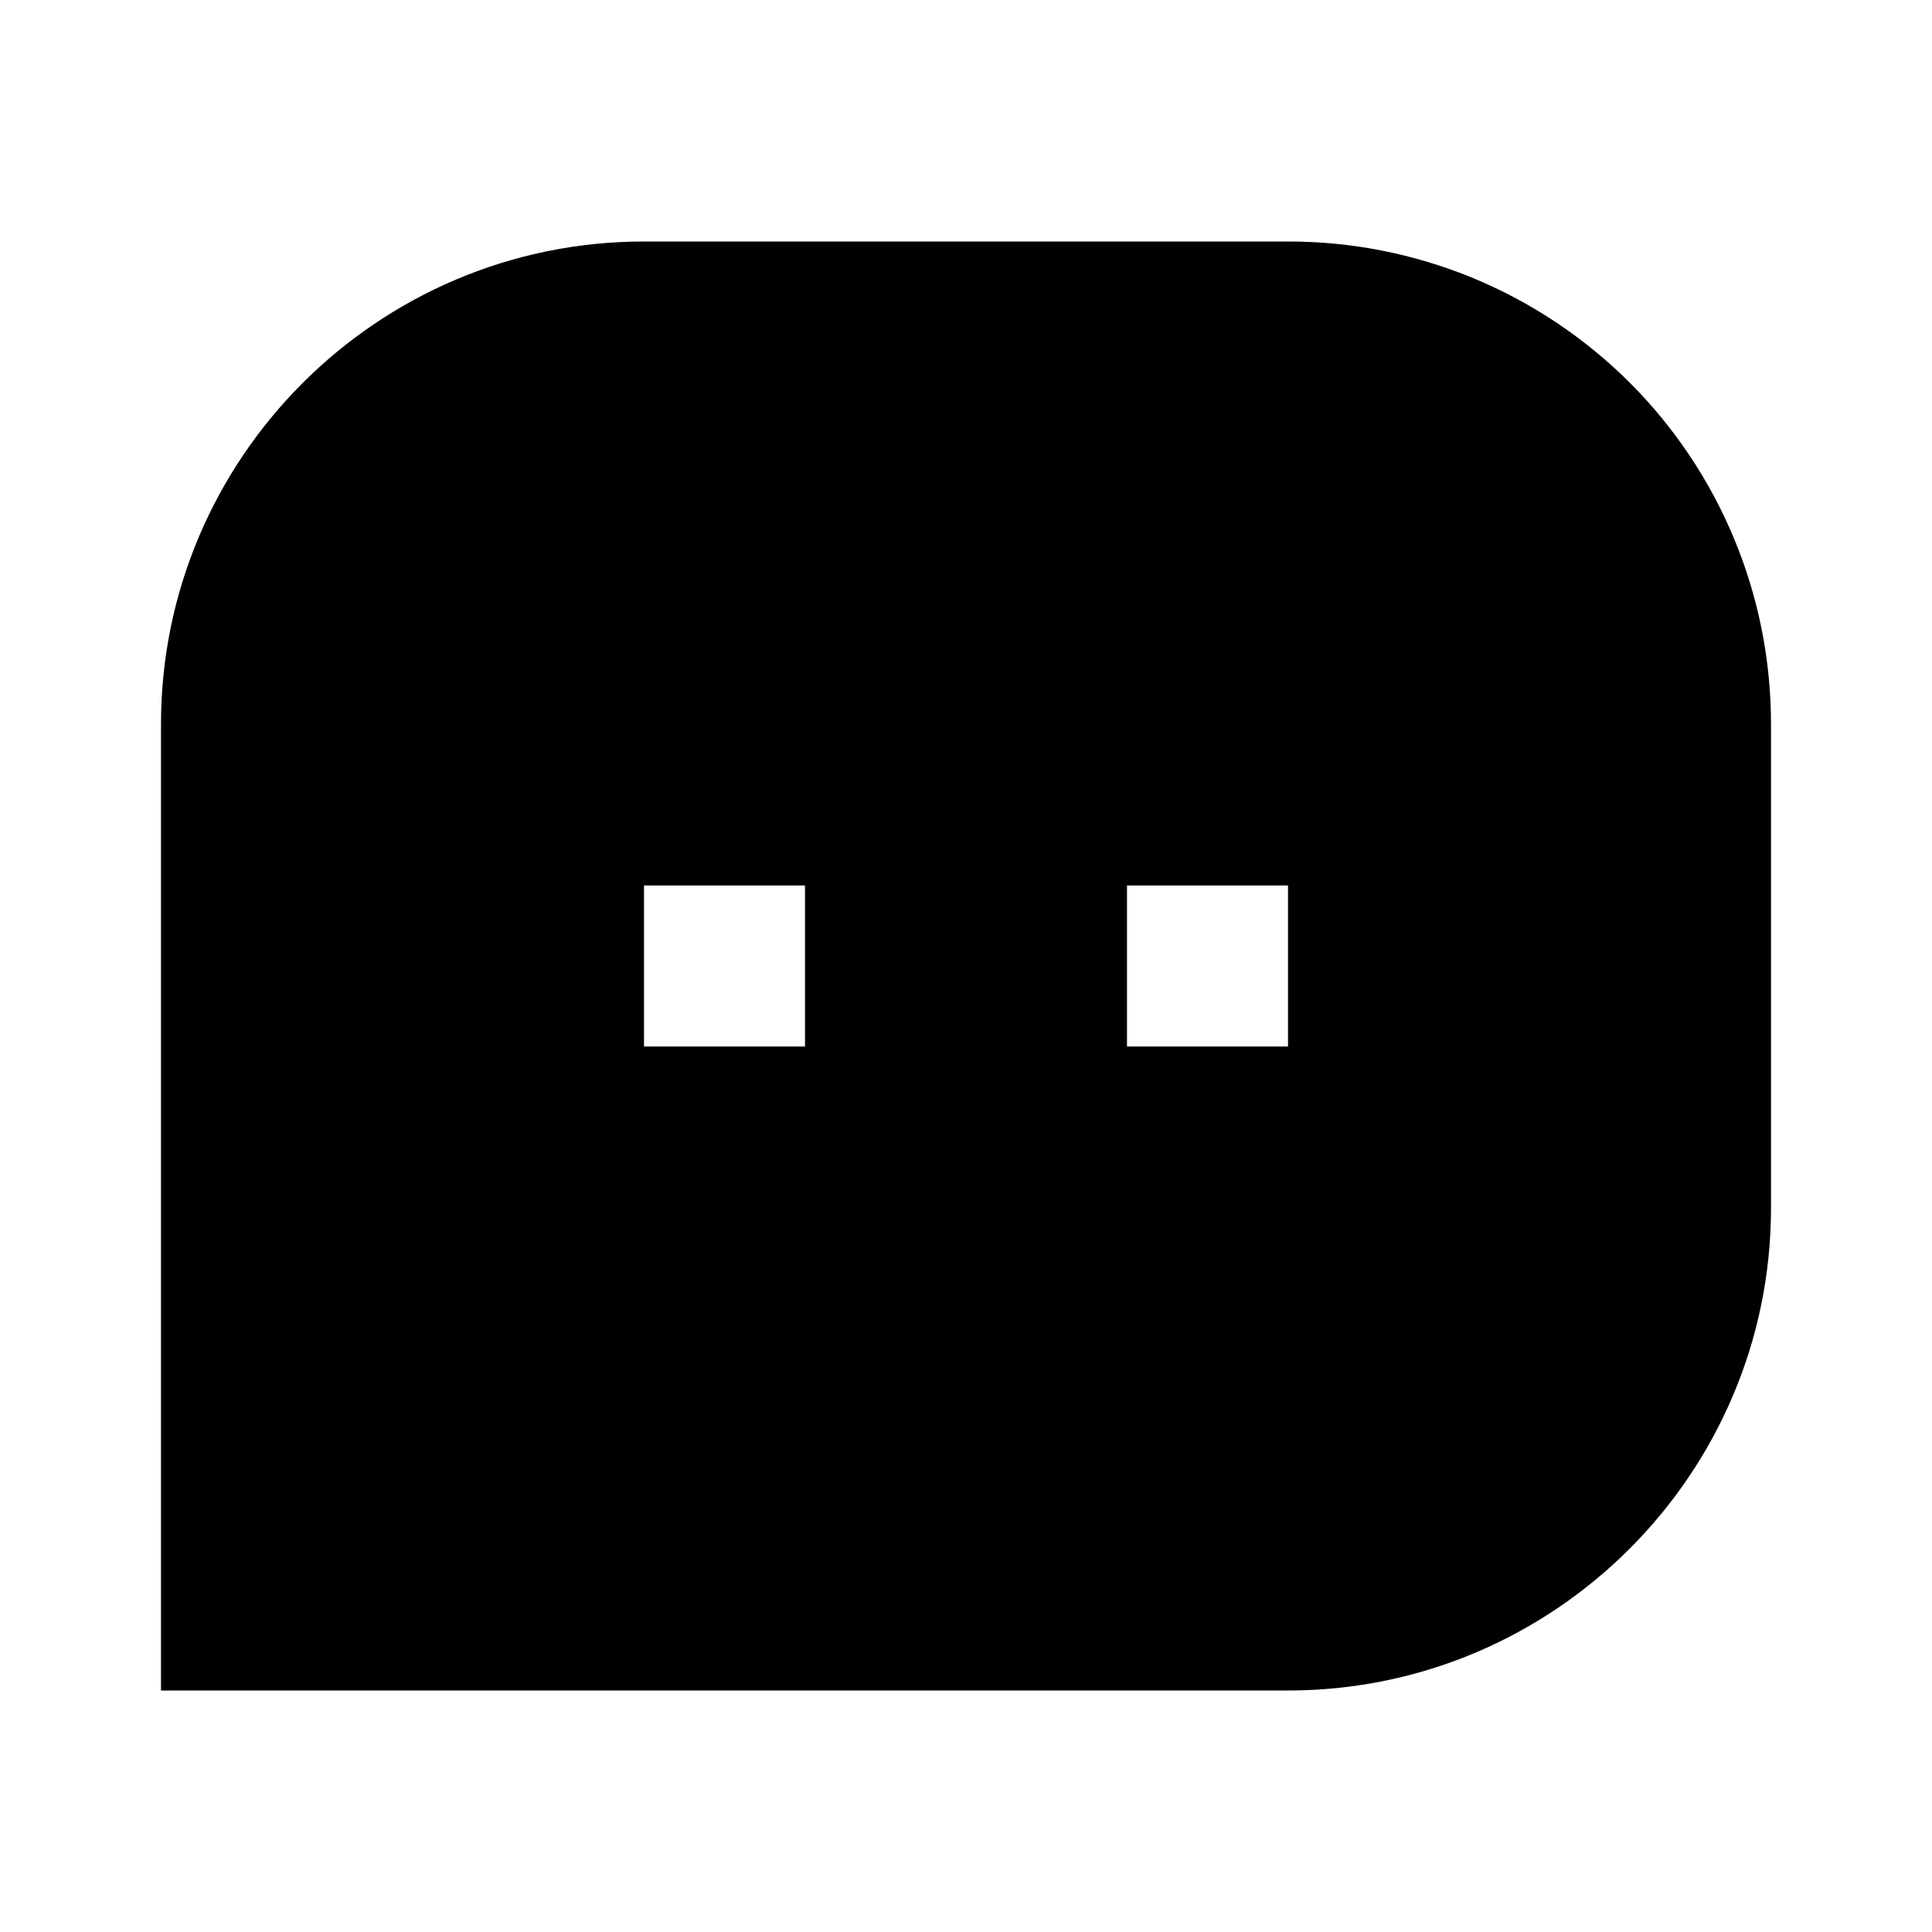 <svg width="24" height="24" viewBox="0 0 24 24" fill="none" xmlns="http://www.w3.org/2000/svg">
<path d="M22 8.994C22 8.206 21.846 7.426 21.544 6.698C21.243 5.97 20.801 5.309 20.244 4.752C19.686 4.196 19.024 3.754 18.296 3.453C17.568 3.153 16.788 2.999 16 3H8C4.687 3 2 5.695 2 8.994V21H16C19.313 21 22 18.305 22 15.006V8.994ZM10 11V13H8V11H10ZM16 11V13H14V11H16Z" fill="currentColor"/>
</svg>

